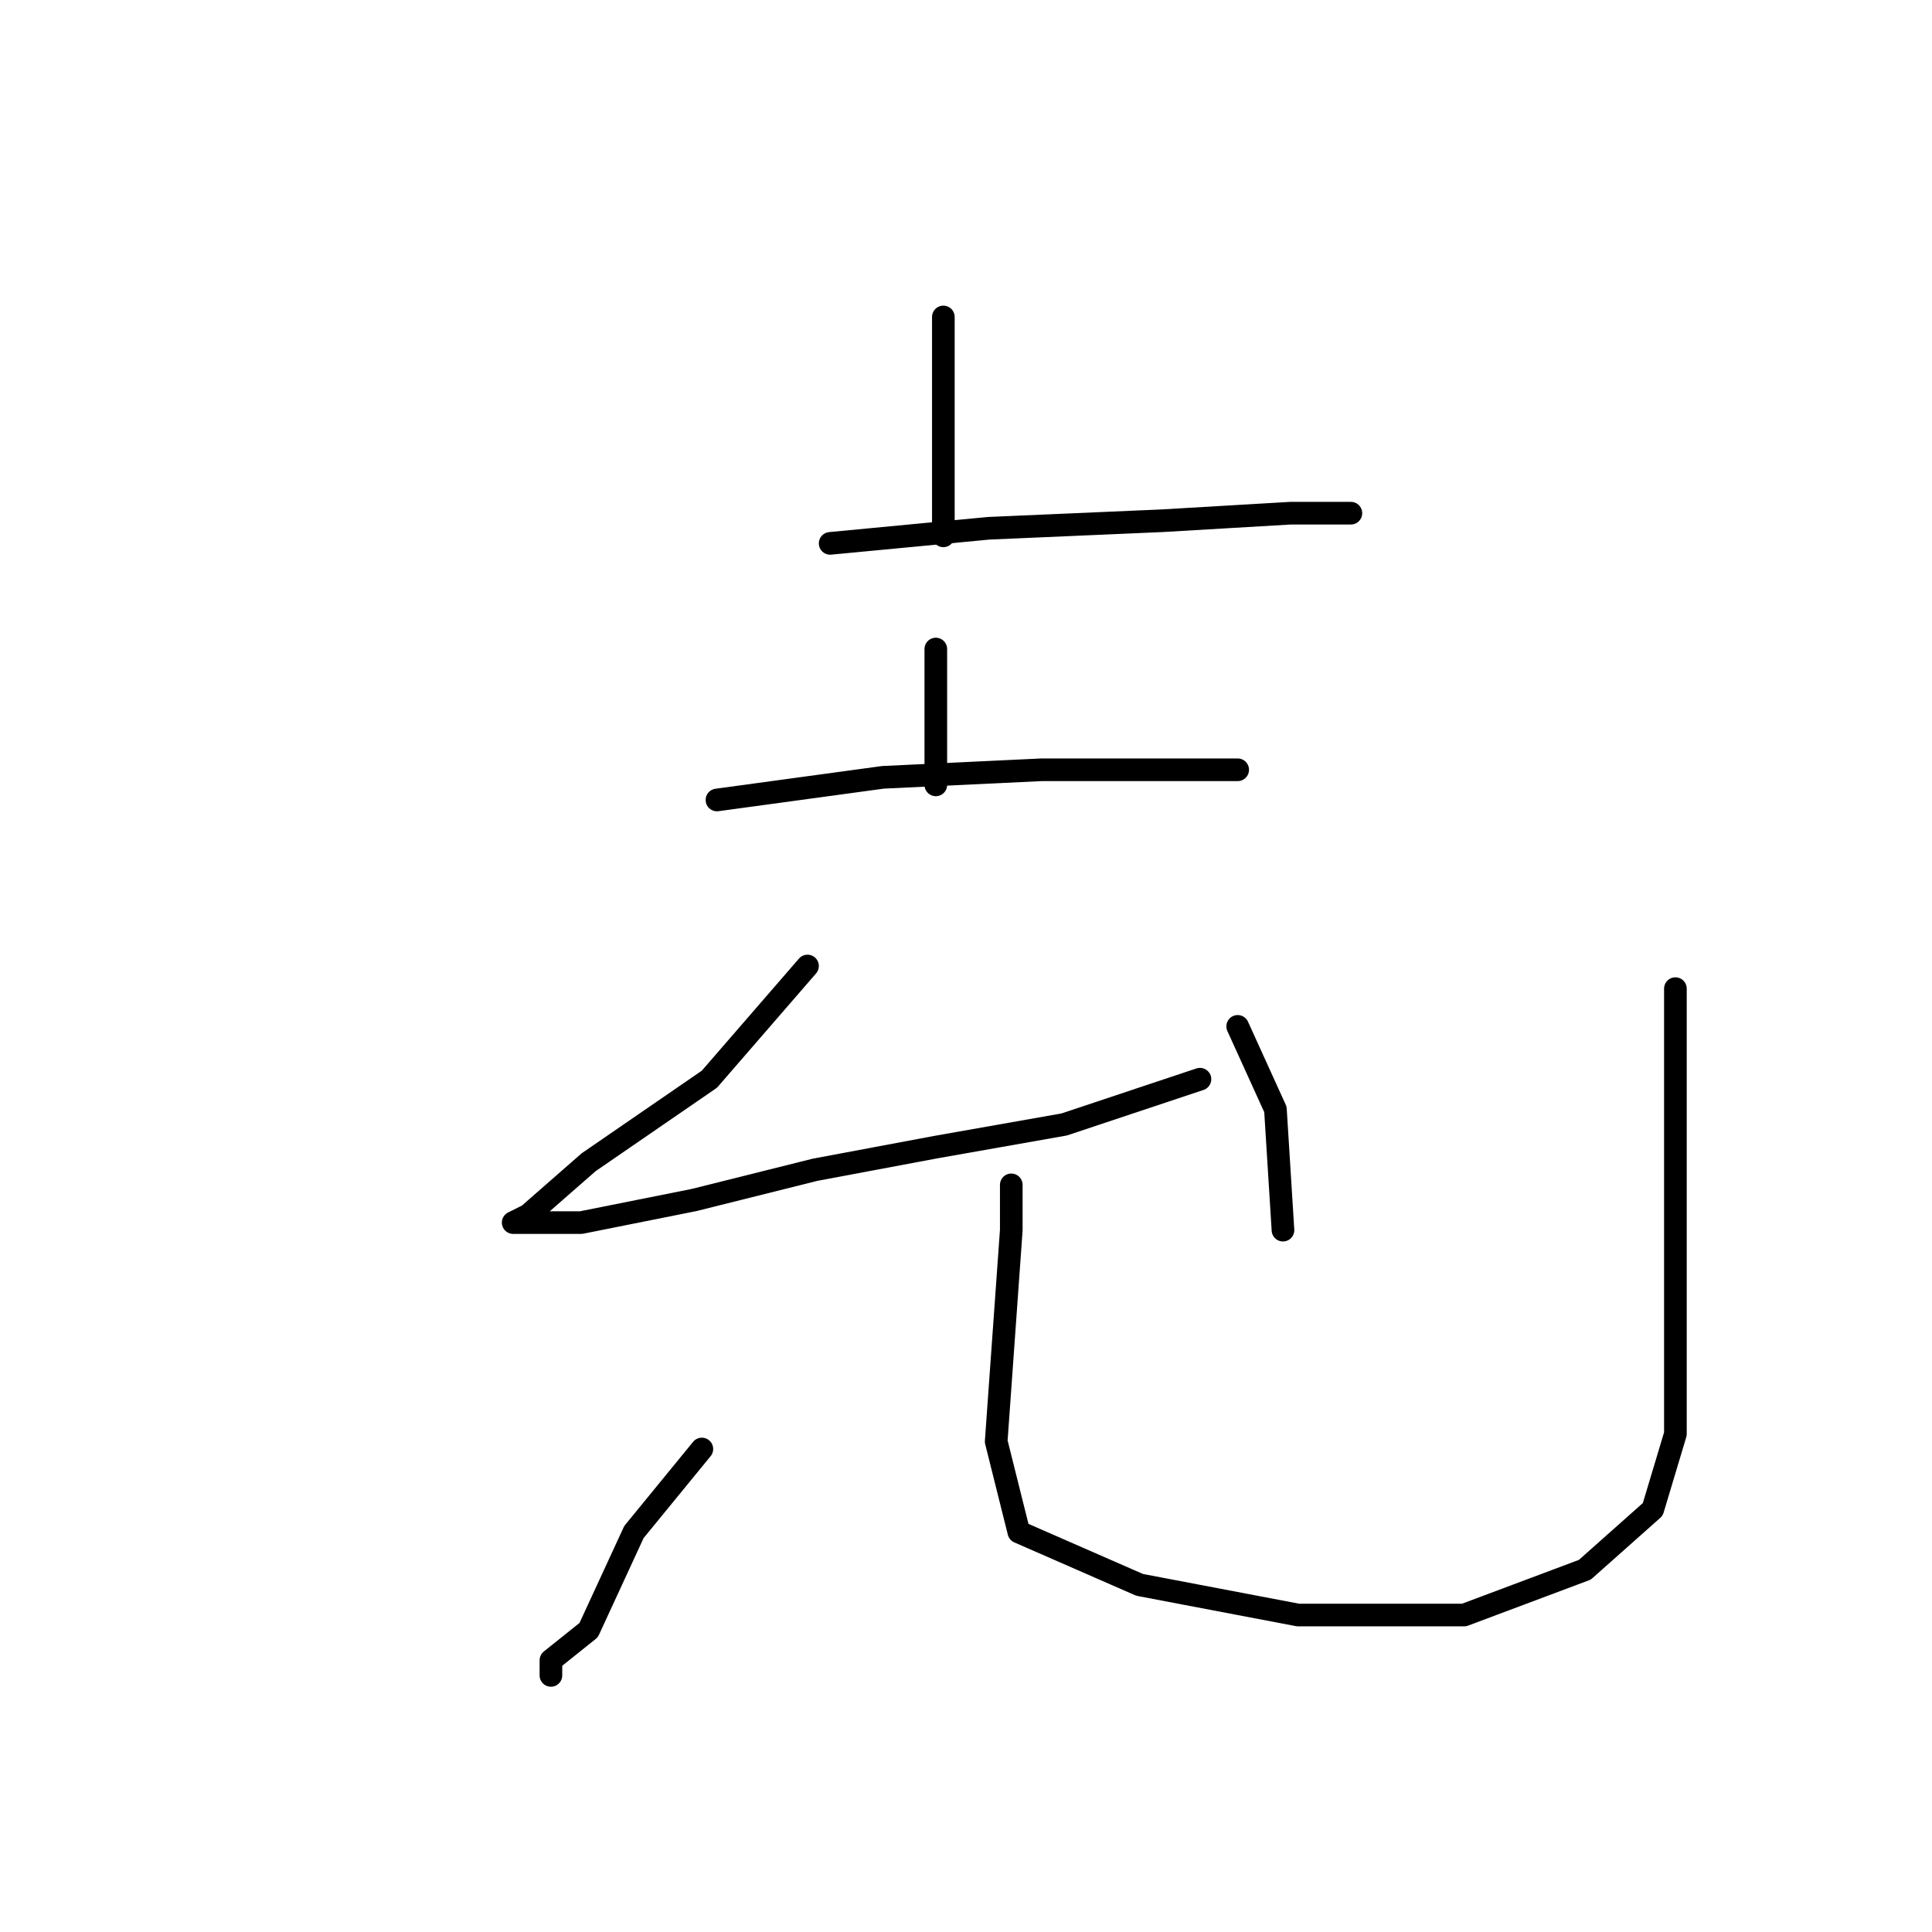 <?xml version="1.0" standalone="no"?>
    <svg width="256" height="256" xmlns="http://www.w3.org/2000/svg" version="1.1">
    <polyline stroke="black" stroke-width="3" stroke-linecap="round" fill="transparent" stroke-linejoin="round" points="125 42 125 47 125 59 125 71 125 71 " />
        <polyline stroke="black" stroke-width="3" stroke-linecap="round" fill="transparent" stroke-linejoin="round" points="110 72 131 70 154 69 171 68 179 68 179 68 " />
        <polyline stroke="black" stroke-width="3" stroke-linecap="round" fill="transparent" stroke-linejoin="round" points="124 86 124 94 124 104 124 104 " />
        <polyline stroke="black" stroke-width="3" stroke-linecap="round" fill="transparent" stroke-linejoin="round" points="95 106 117 103 138 102 158 102 164 102 164 102 " />
        <polyline stroke="black" stroke-width="3" stroke-linecap="round" fill="transparent" stroke-linejoin="round" points="107 128 94 143 78 154 70 161 68 162 77 162 92 159 108 155 124 152 141 149 159 143 159 143 " />
        <polyline stroke="black" stroke-width="3" stroke-linecap="round" fill="transparent" stroke-linejoin="round" points="164 136 169 147 170 163 170 163 " />
        <polyline stroke="black" stroke-width="3" stroke-linecap="round" fill="transparent" stroke-linejoin="round" points="93 192 84 203 78 216 73 220 73 222 73 222 " />
        <polyline stroke="black" stroke-width="3" stroke-linecap="round" fill="transparent" stroke-linejoin="round" points="134 157 134 163 133 177 132 191 135 203 151 210 172 214 194 214 210 208 219 200 222 190 222 175 222 153 222 131 222 131 " />
        </svg>